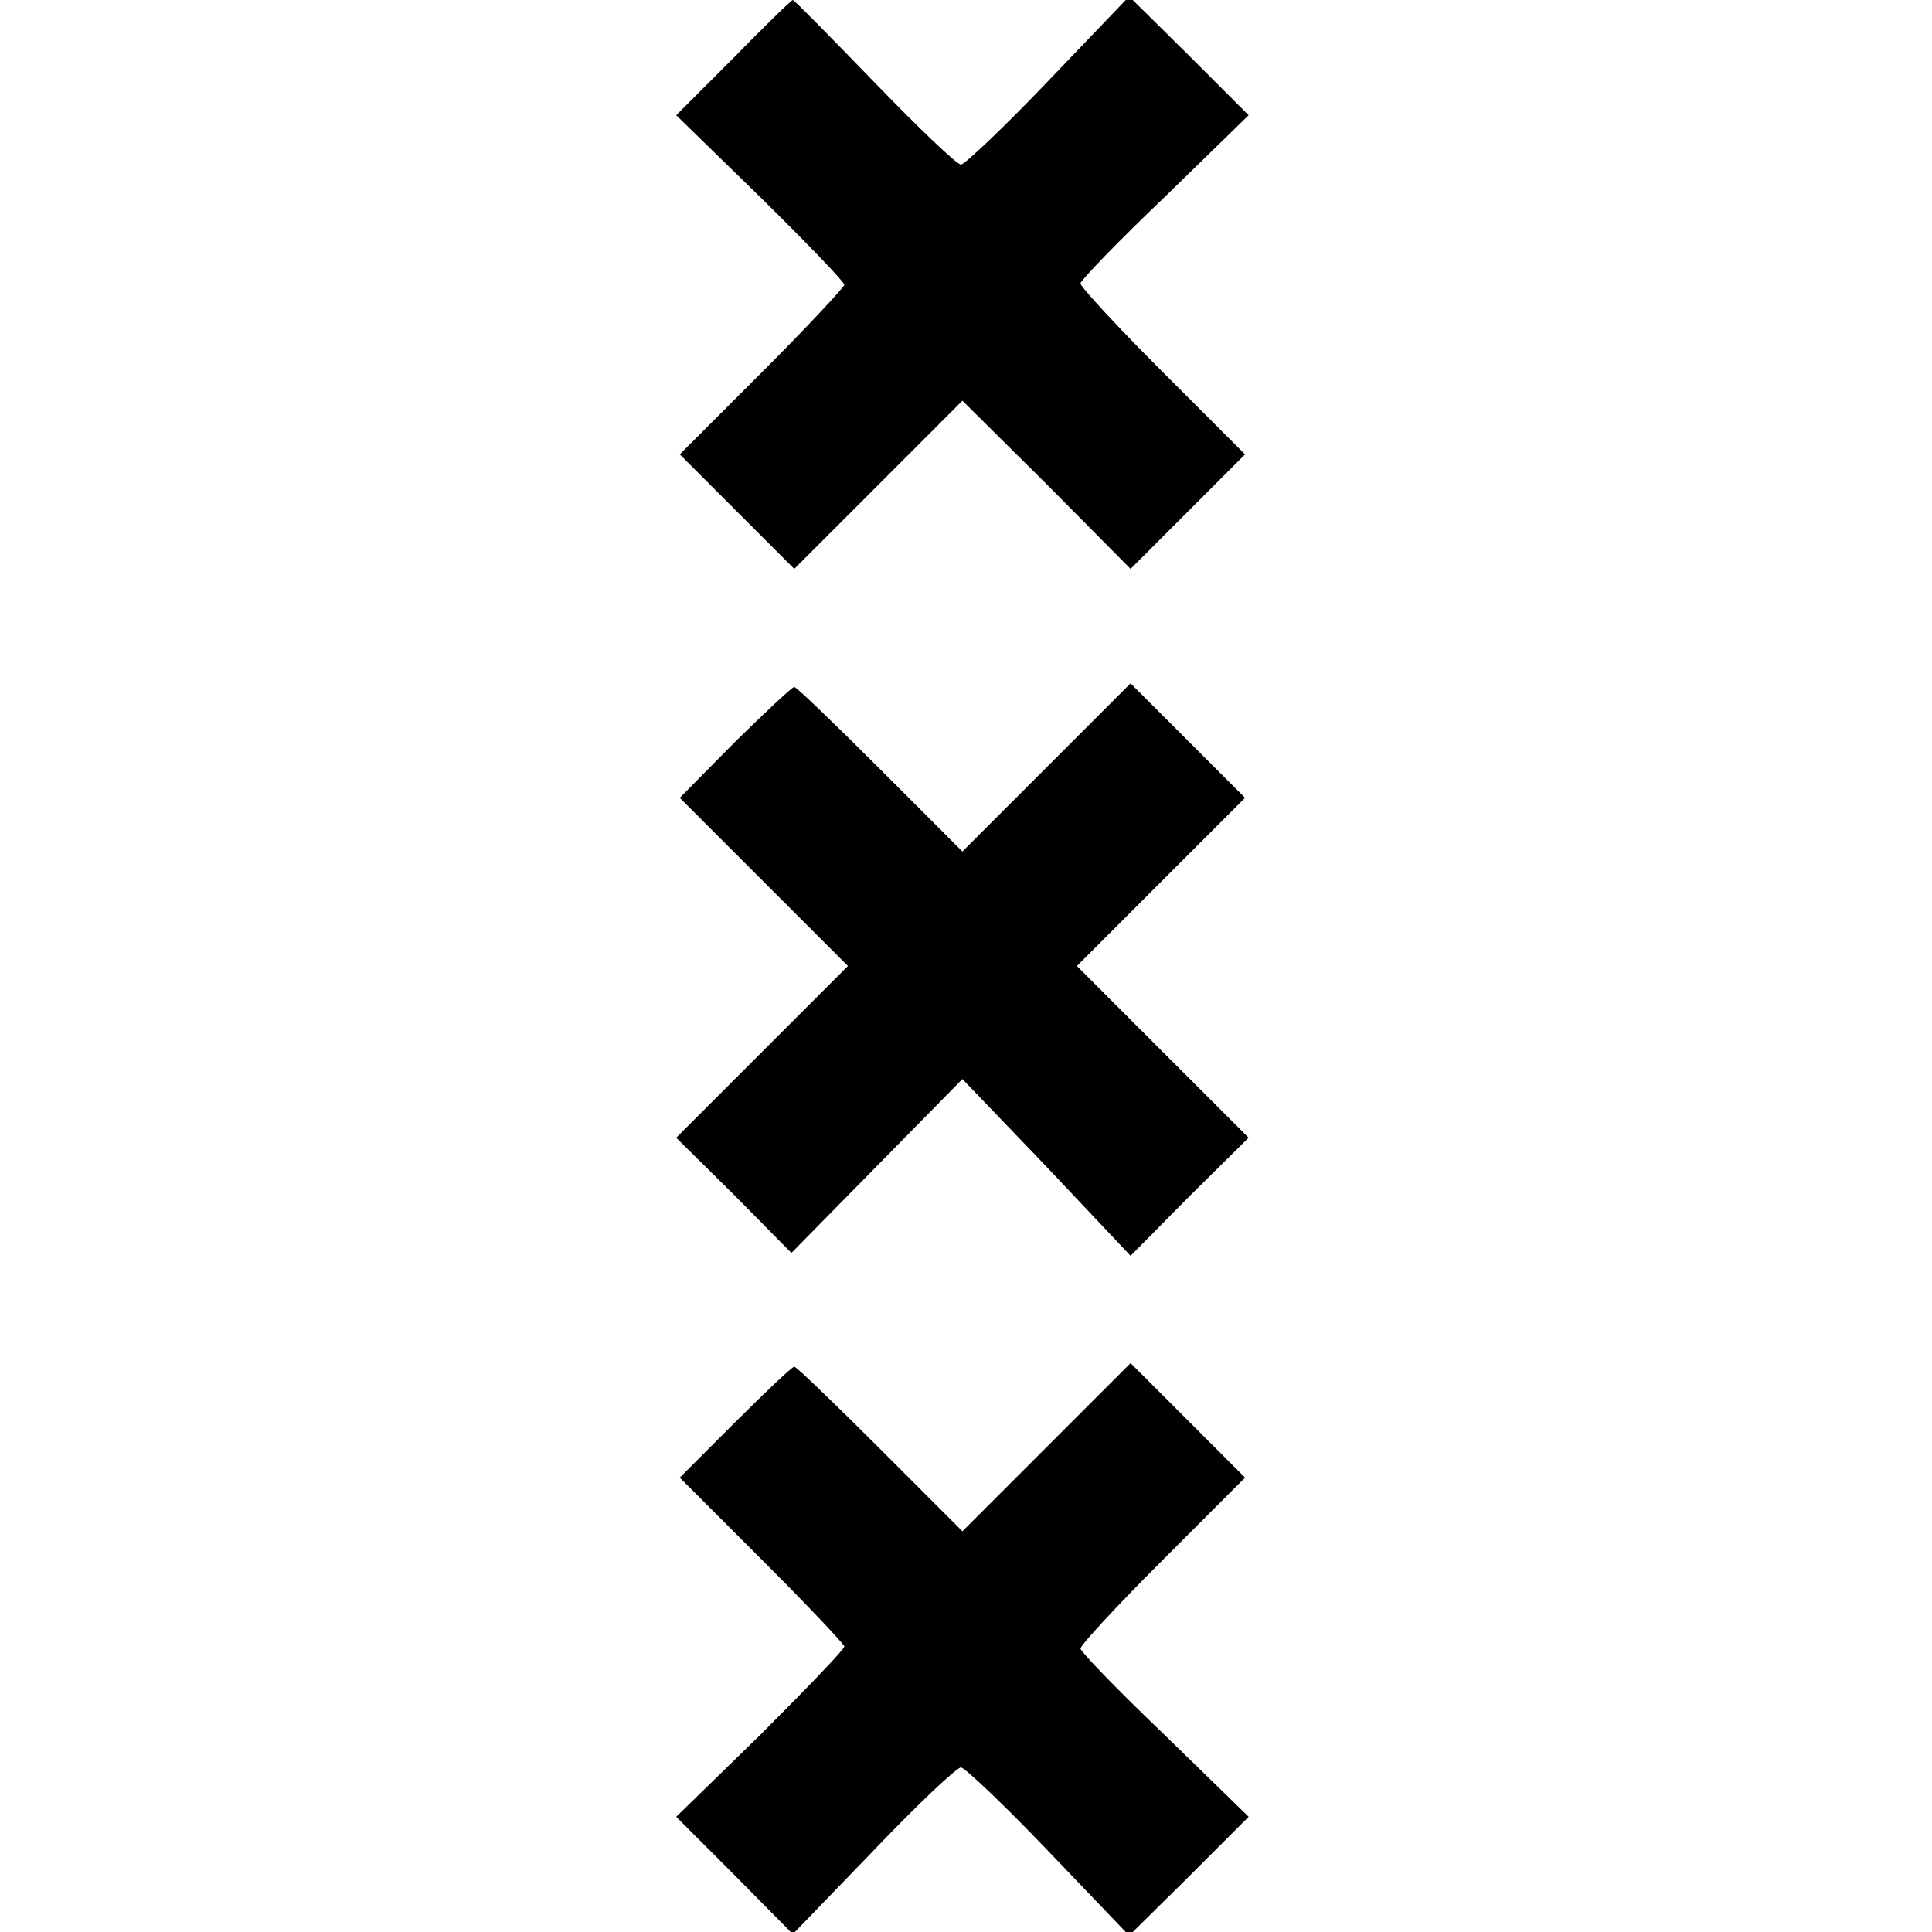 <?xml version="1.0" standalone="no"?>
<!DOCTYPE svg PUBLIC "-//W3C//DTD SVG 20010904//EN"
 "http://www.w3.org/TR/2001/REC-SVG-20010904/DTD/svg10.dtd">
<svg version="1.0" xmlns="http://www.w3.org/2000/svg"
 width="270pt" height="270pt" viewBox="0 0 270 270"
 preserveAspectRatio="xMidYMid meet">
<g transform="translate(0,270) scale(0.1,-0.1)"
fill="#000000" stroke="none">
<path d="M1025 2619 l-80 -80 118 -115 c64 -63 117 -118 117 -122 0 -3 -52
-59 -115 -122 l-115 -115 80 -80 80 -80 118 118 117 117 118 -117 117 -118 80
80 80 80 -115 115 c-63 63 -115 119 -115 124 0 4 53 59 118 121 l117 114 -83
83 -84 83 -112 -117 c-62 -65 -118 -118 -123 -118 -6 0 -60 52 -121 115 -61
63 -112 115 -114 115 -2 0 -39 -36 -83 -81z"/>
<path d="M1027 1663 l-77 -78 117 -117 118 -118 -120 -120 -120 -120 81 -80
80 -81 120 122 119 121 118 -123 117 -124 82 83 83 82 -120 120 -120 120 118
118 117 117 -80 80 -80 80 -118 -118 -117 -117 -115 115 c-63 63 -117 115
-120 115 -3 0 -40 -35 -83 -77z"/>
<path d="M1027 712 l-77 -77 115 -115 c63 -63 115 -118 115 -121 0 -4 -53 -59
-117 -123 l-118 -115 82 -82 81 -82 112 116 c62 65 117 117 123 117 5 0 61
-53 123 -118 l112 -117 84 83 83 83 -117 114 c-65 62 -118 117 -118 121 0 5
52 61 115 124 l115 115 -80 80 -80 80 -118 -118 -117 -117 -115 115 c-63 63
-117 115 -120 115 -3 0 -40 -35 -83 -78z"/>
</g>
</svg>
